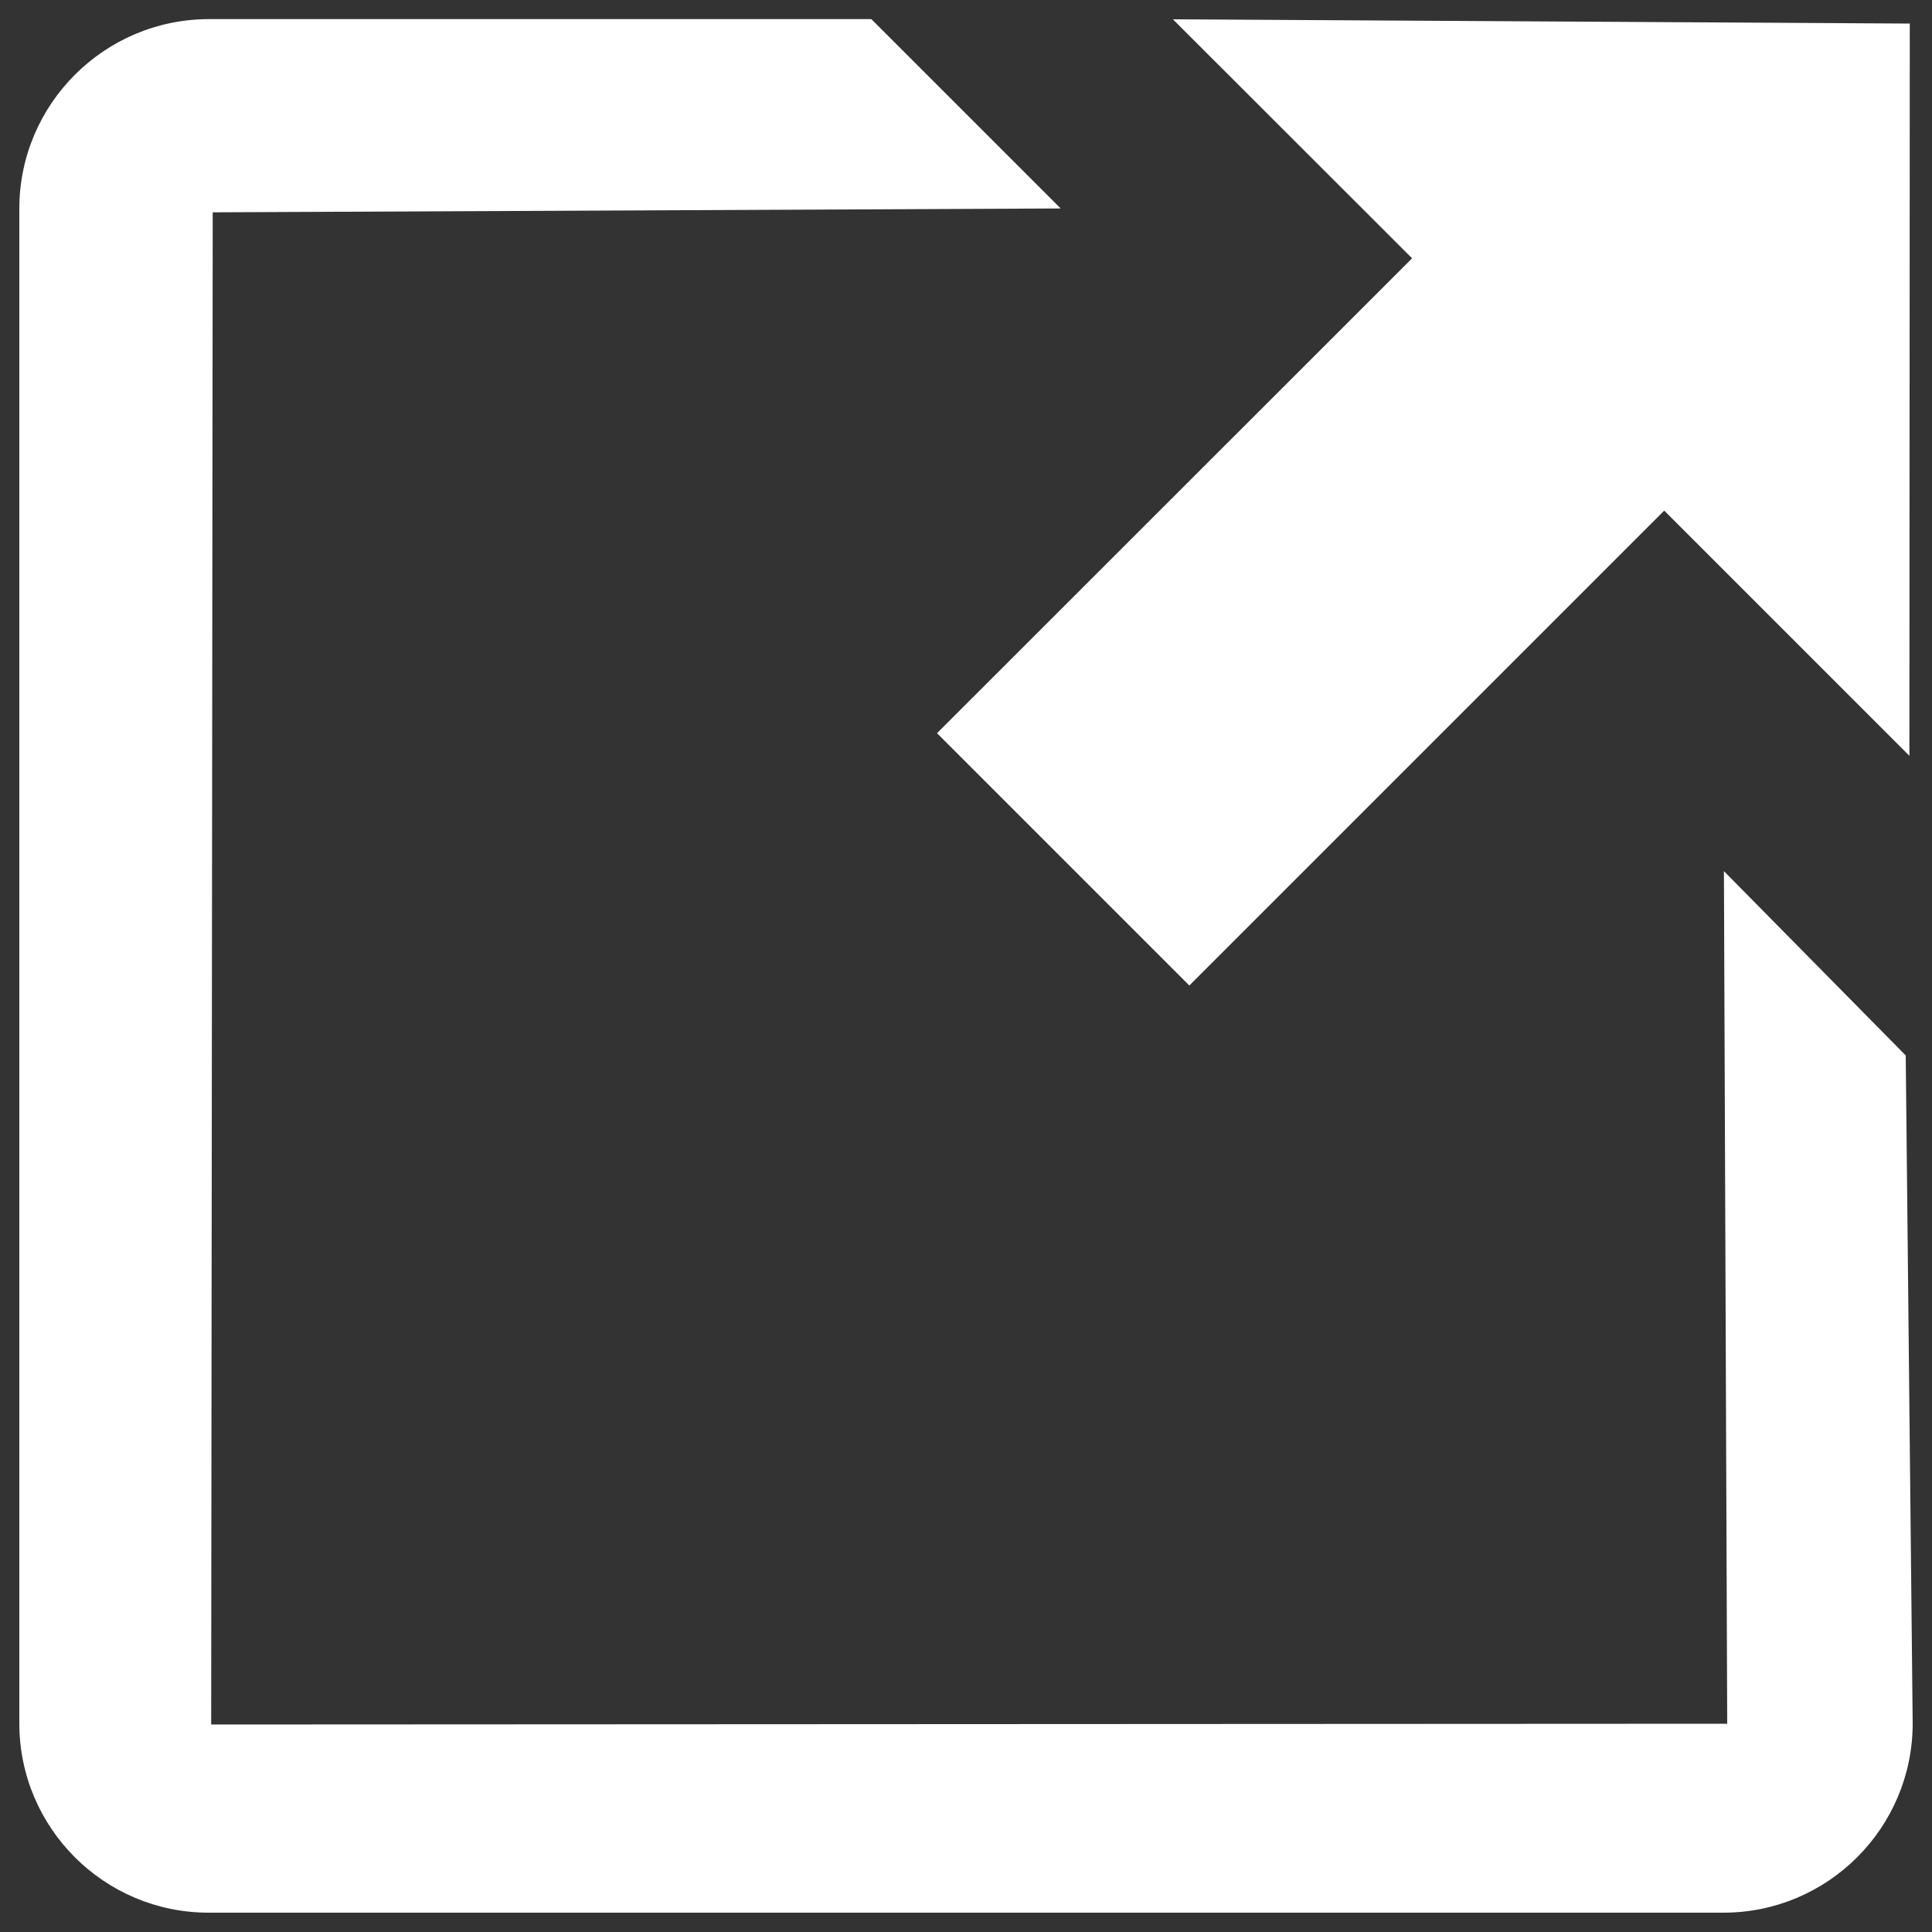 <?xml version="1.0" encoding="UTF-8"?>
<svg enable-background="new 0 0 1000 1000" version="1.1" viewBox="0 0 1e3 1e3" xml:space="preserve" xmlns="http://www.w3.org/2000/svg" xmlns:cc="http://creativecommons.org/ns#" xmlns:dc="http://purl.org/dc/elements/1.1/" xmlns:rdf="http://www.w3.org/1999/02/22-rdf-syntax-ns#">
<rect x="0" y="0" width="1e3" height="1e3" fill="#333333" stroke="none"/>
<g fill="#fff"><path d="m986.4 546.3-94.1-95.4 1.7 441.3-784.7 0.4 0.8-782.7 438.9-2-98-98h-343c-54.1 0.1-98 44.1-98 98.1v784c0 54.1 43.9 98 98 98h784c54.1 0 98-43.9 98-98z"/><path d="m485 379.5 130.6 130.6 245.8-245.8 126.9 126.9 0.2-379-381.4-2.2 123.8 123.7-245.9 245.8z"/></g>
</svg>
